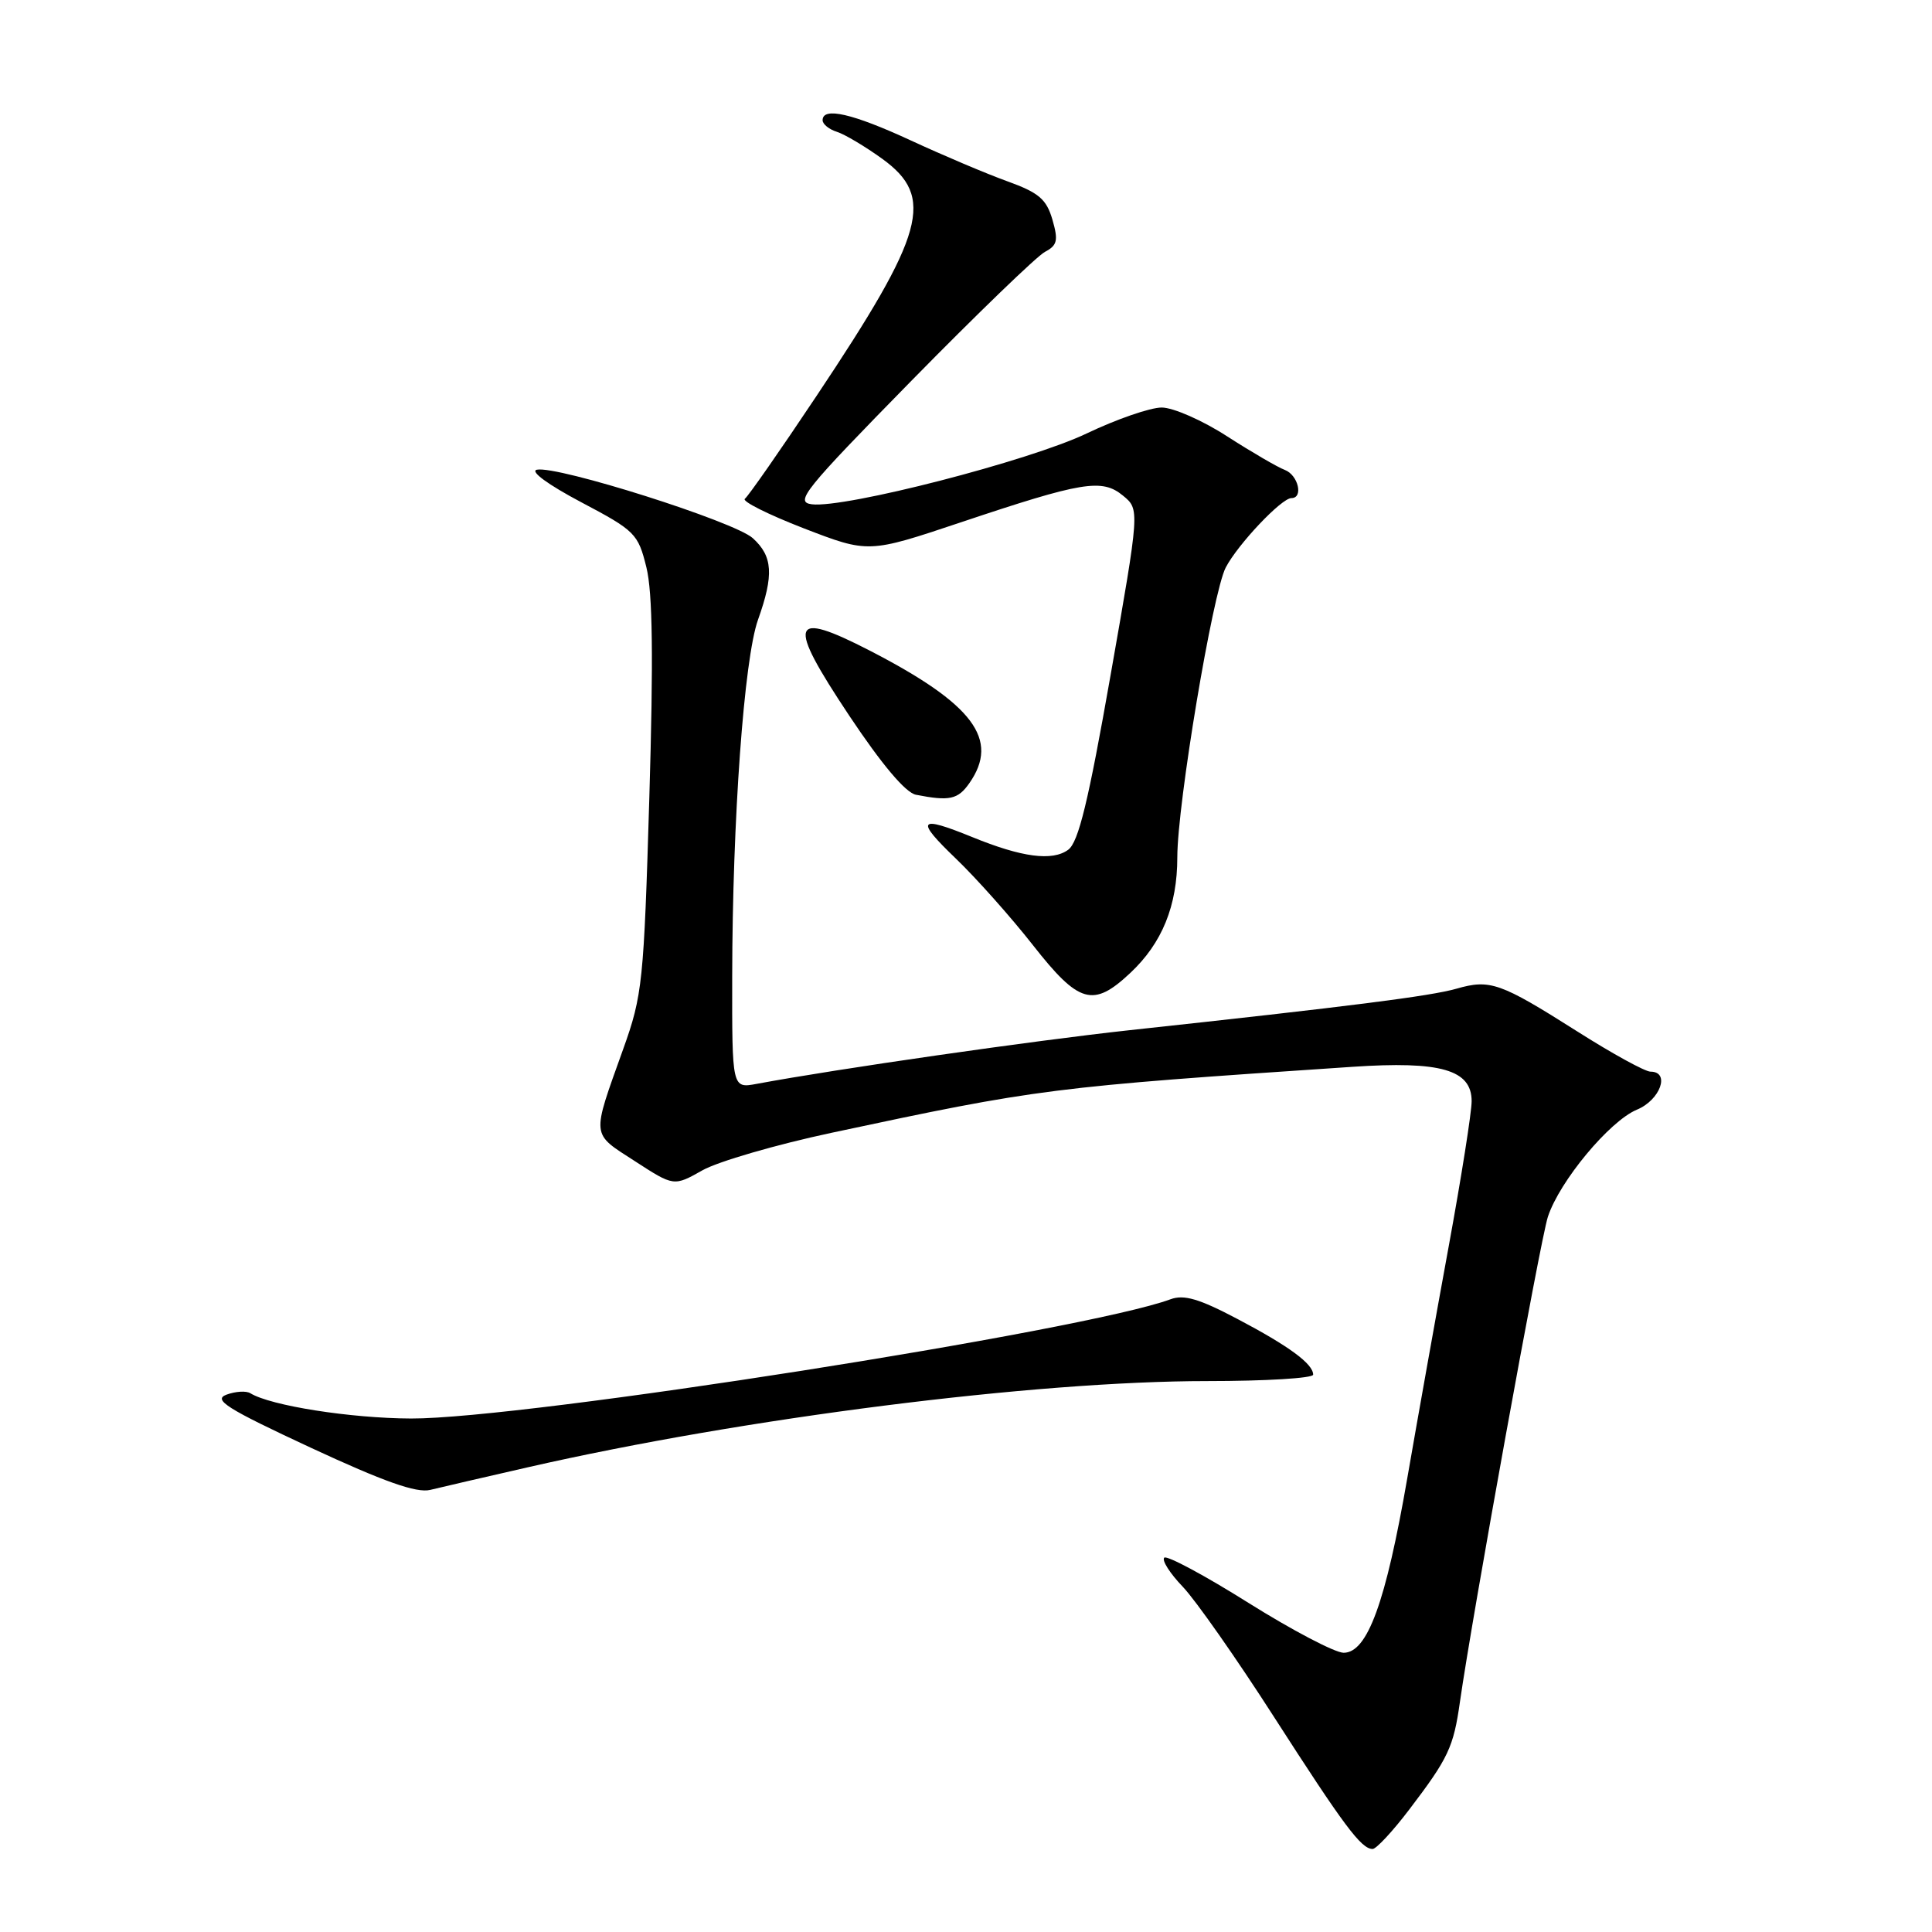 <?xml version="1.0" encoding="UTF-8" standalone="no"?>
<!DOCTYPE svg PUBLIC "-//W3C//DTD SVG 1.1//EN" "http://www.w3.org/Graphics/SVG/1.1/DTD/svg11.dtd" >
<svg xmlns="http://www.w3.org/2000/svg" xmlns:xlink="http://www.w3.org/1999/xlink" version="1.1" viewBox="0 0 256 256">
 <g >
 <path fill="currentColor"
d=" M 186.75 239.75 C 191.92 232.96 192.60 231.51 193.45 225.50 C 195.06 214.20 204.11 164.26 205.10 161.24 C 206.64 156.52 213.27 148.55 216.89 147.04 C 220.00 145.76 221.35 142.00 218.70 142.00 C 217.98 142.00 213.59 139.59 208.95 136.64 C 198.77 130.19 197.44 129.73 192.98 131.01 C 189.55 131.99 178.96 133.34 149.63 136.51 C 136.88 137.90 110.92 141.63 100.25 143.62 C 97.00 144.22 97.00 144.22 97.02 129.36 C 97.05 108.59 98.59 87.31 100.44 82.12 C 102.56 76.18 102.40 73.71 99.75 71.31 C 97.33 69.11 73.85 61.67 71.14 62.24 C 70.18 62.44 72.62 64.22 77.00 66.54 C 84.16 70.32 84.55 70.71 85.65 75.17 C 86.48 78.52 86.59 87.17 86.04 105.67 C 85.31 130.16 85.13 131.89 82.58 139.00 C 78.36 150.80 78.28 150.08 84.11 153.85 C 89.29 157.21 89.29 157.21 93.08 155.07 C 95.17 153.90 102.87 151.66 110.19 150.10 C 137.69 144.23 139.18 144.04 179.19 141.36 C 190.91 140.57 195.00 141.75 195.00 145.91 C 195.00 147.38 193.64 155.98 191.98 165.04 C 190.32 174.09 187.84 187.97 186.47 195.88 C 183.62 212.34 181.19 219.00 178.04 219.00 C 176.90 219.00 171.22 216.02 165.43 212.39 C 159.64 208.75 154.61 206.06 154.27 206.40 C 153.92 206.75 155.03 208.49 156.73 210.26 C 158.43 212.04 163.87 219.80 168.81 227.50 C 178.10 241.95 180.37 245.00 181.88 245.00 C 182.36 245.00 184.56 242.64 186.75 239.75 Z  M 70.00 194.41 C 98.59 187.89 137.10 183.00 159.97 183.00 C 167.69 183.00 174.00 182.62 174.00 182.15 C 174.00 180.72 170.79 178.36 163.95 174.76 C 158.91 172.10 156.88 171.50 155.10 172.16 C 143.81 176.33 69.38 188.02 54.46 187.96 C 46.45 187.93 35.85 186.26 33.17 184.61 C 32.63 184.27 31.20 184.36 30.01 184.80 C 28.19 185.48 30.03 186.64 41.16 191.82 C 50.87 196.33 55.18 197.86 57.00 197.42 C 58.38 197.08 64.22 195.73 70.00 194.41 Z  M 149.76 128.93 C 153.99 124.97 156.00 120.02 156.00 113.59 C 156.00 106.53 160.69 78.50 162.42 75.19 C 164.04 72.10 169.81 66.00 171.12 66.00 C 172.74 66.00 172.02 62.95 170.25 62.27 C 169.29 61.91 165.84 59.90 162.59 57.81 C 159.35 55.71 155.45 54.00 153.93 54.00 C 152.41 54.00 147.94 55.55 144.00 57.43 C 136.43 61.06 111.93 67.37 107.57 66.82 C 105.27 66.53 106.53 64.97 120.76 50.46 C 129.42 41.64 137.38 33.95 138.45 33.38 C 140.10 32.51 140.25 31.87 139.45 29.10 C 138.66 26.39 137.65 25.53 133.50 24.03 C 130.75 23.04 124.99 20.60 120.69 18.61 C 112.97 15.04 109.00 14.13 109.00 15.93 C 109.00 16.45 109.85 17.14 110.90 17.47 C 111.94 17.80 114.64 19.41 116.90 21.04 C 123.92 26.12 122.60 30.88 108.21 52.44 C 103.42 59.63 99.14 65.76 98.70 66.09 C 98.26 66.41 101.77 68.17 106.49 70.00 C 115.07 73.31 115.07 73.31 127.29 69.22 C 143.46 63.80 146.02 63.38 148.81 65.68 C 151.02 67.50 151.02 67.50 147.17 89.39 C 144.21 106.23 142.91 111.59 141.54 112.60 C 139.43 114.14 135.39 113.60 128.81 110.91 C 121.67 108.00 121.24 108.57 126.64 113.75 C 129.36 116.36 133.97 121.54 136.88 125.25 C 142.97 133.01 144.85 133.54 149.76 128.93 Z  M 128.44 103.78 C 132.50 97.99 128.97 93.29 115.29 86.23 C 104.68 80.77 104.19 82.30 112.53 94.83 C 116.85 101.31 119.99 105.04 121.37 105.31 C 125.81 106.18 126.93 105.94 128.44 103.78 Z "/>
</g>
</svg>